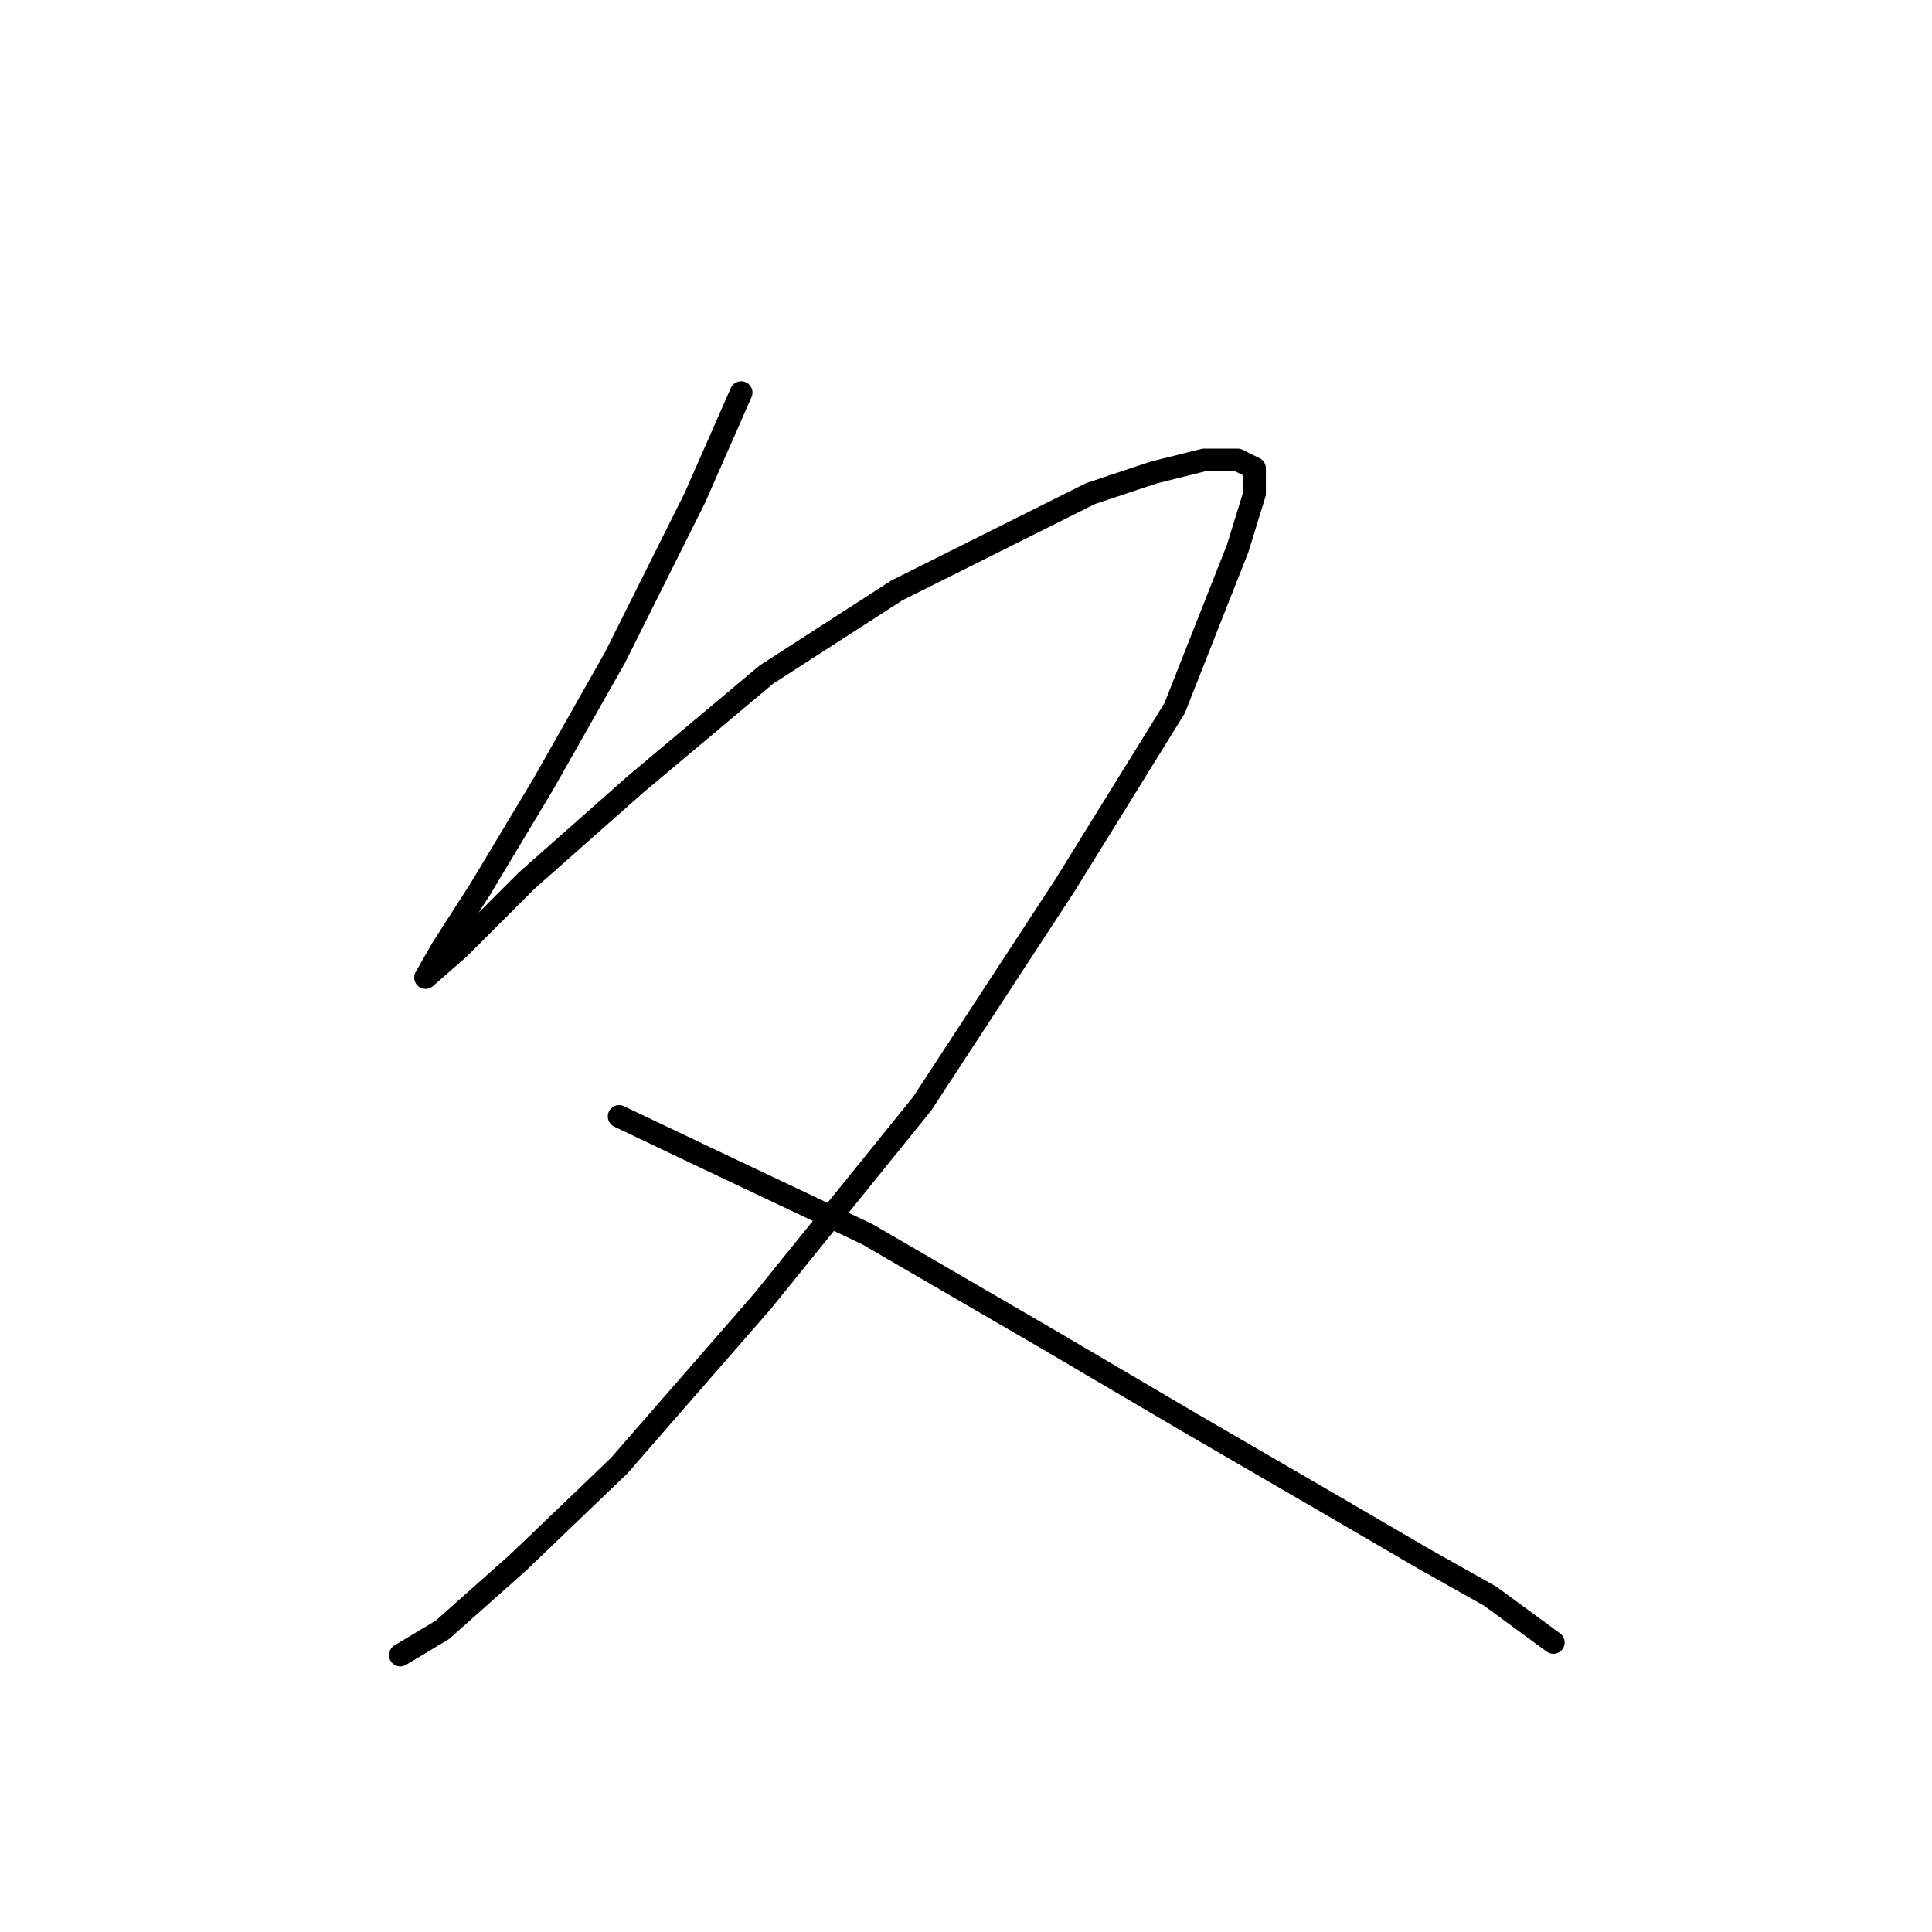 <?xml version="1.0" standalone="no"?>
    <svg width="256" height="256" xmlns="http://www.w3.org/2000/svg" version="1.1">
    <polyline stroke="black" stroke-width="3" stroke-linecap="round" fill="transparent" stroke-linejoin="round" points="98.206 52.022 92.072 65.963 81.478 87.152 71.998 103.881 63.634 117.821 58.615 125.628 56.385 129.531 56.385 129.531 60.846 125.628 69.768 116.706 84.266 103.881 101.552 89.383 118.838 78.23 134.452 70.424 144.489 65.405 152.853 62.617 159.544 60.944 164.005 60.944 166.236 62.059 166.236 65.405 164.005 72.654 155.641 93.844 141.143 117.264 122.184 146.26 100.994 172.468 82.035 194.215 68.652 207.041 58.615 215.963 53.039 219.308 53.039 219.308 " />
        <polyline stroke="black" stroke-width="3" stroke-linecap="round" fill="transparent" stroke-linejoin="round" points="82.035 147.933 93.745 153.509 114.935 163.546 138.912 177.487 157.872 188.639 175.158 198.676 188.541 206.483 197.463 211.502 205.827 217.635 205.827 217.635 " />
        </svg>
